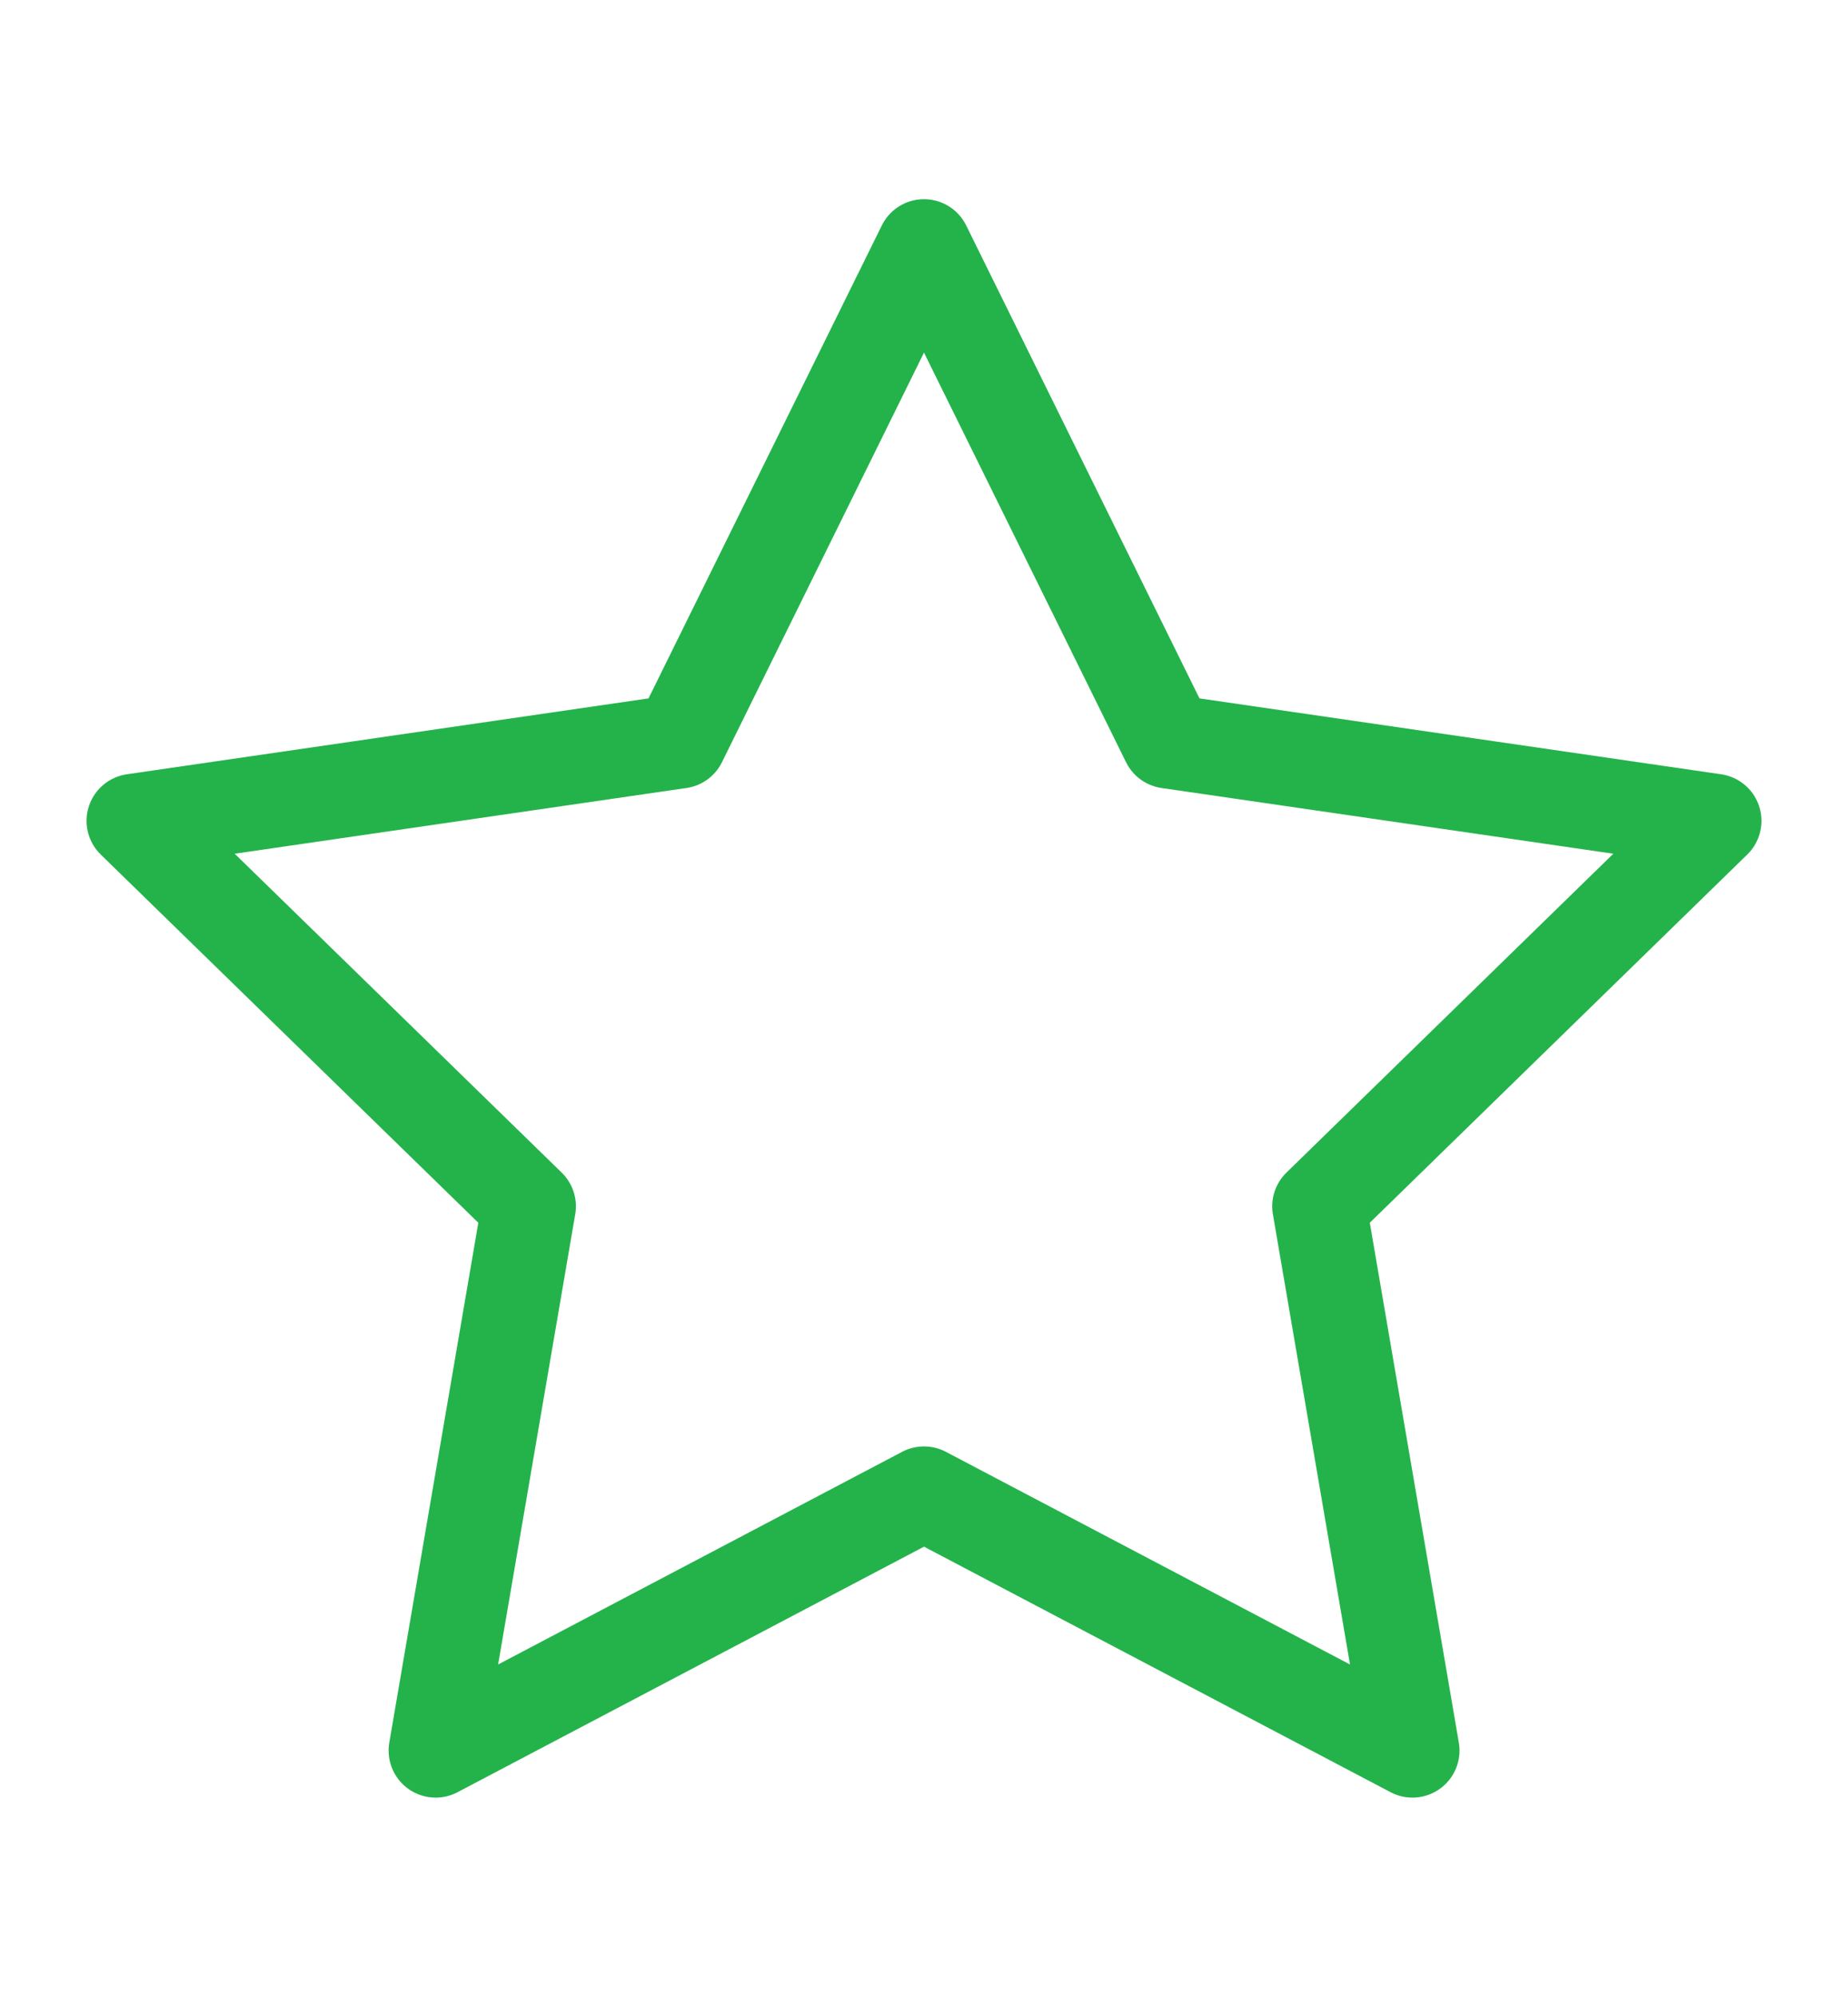 <?xml version="1.0" encoding="utf-8"?>
<!-- Generator: Adobe Illustrator 16.0.0, SVG Export Plug-In . SVG Version: 6.00 Build 0)  -->
<!DOCTYPE svg PUBLIC "-//W3C//DTD SVG 1.1//EN" "http://www.w3.org/Graphics/SVG/1.1/DTD/svg11.dtd">
<svg version="1.1" xmlns="http://www.w3.org/2000/svg" xmlns:xlink="http://www.w3.org/1999/xlink" x="0px" y="0px"
	 width="14.732px" height="15.909px" viewBox="0 0 14.732 15.909" enable-background="new 0 0 14.732 15.909" xml:space="preserve">
<g id="Layer_2">
</g>
<g id="Layer_1">
	<g>
		
			<polygon fill="none" stroke="#24B34B" stroke-width="0.75" stroke-linecap="round" stroke-linejoin="round" stroke-miterlimit="10" points="
			7.366,1.962 9.313,5.907 13.667,6.54 10.517,9.611 11.26,13.947 7.366,11.899 3.473,13.947 4.216,9.611 1.065,6.54 5.419,5.907 		
			"/>
	</g>
</g>
</svg>
